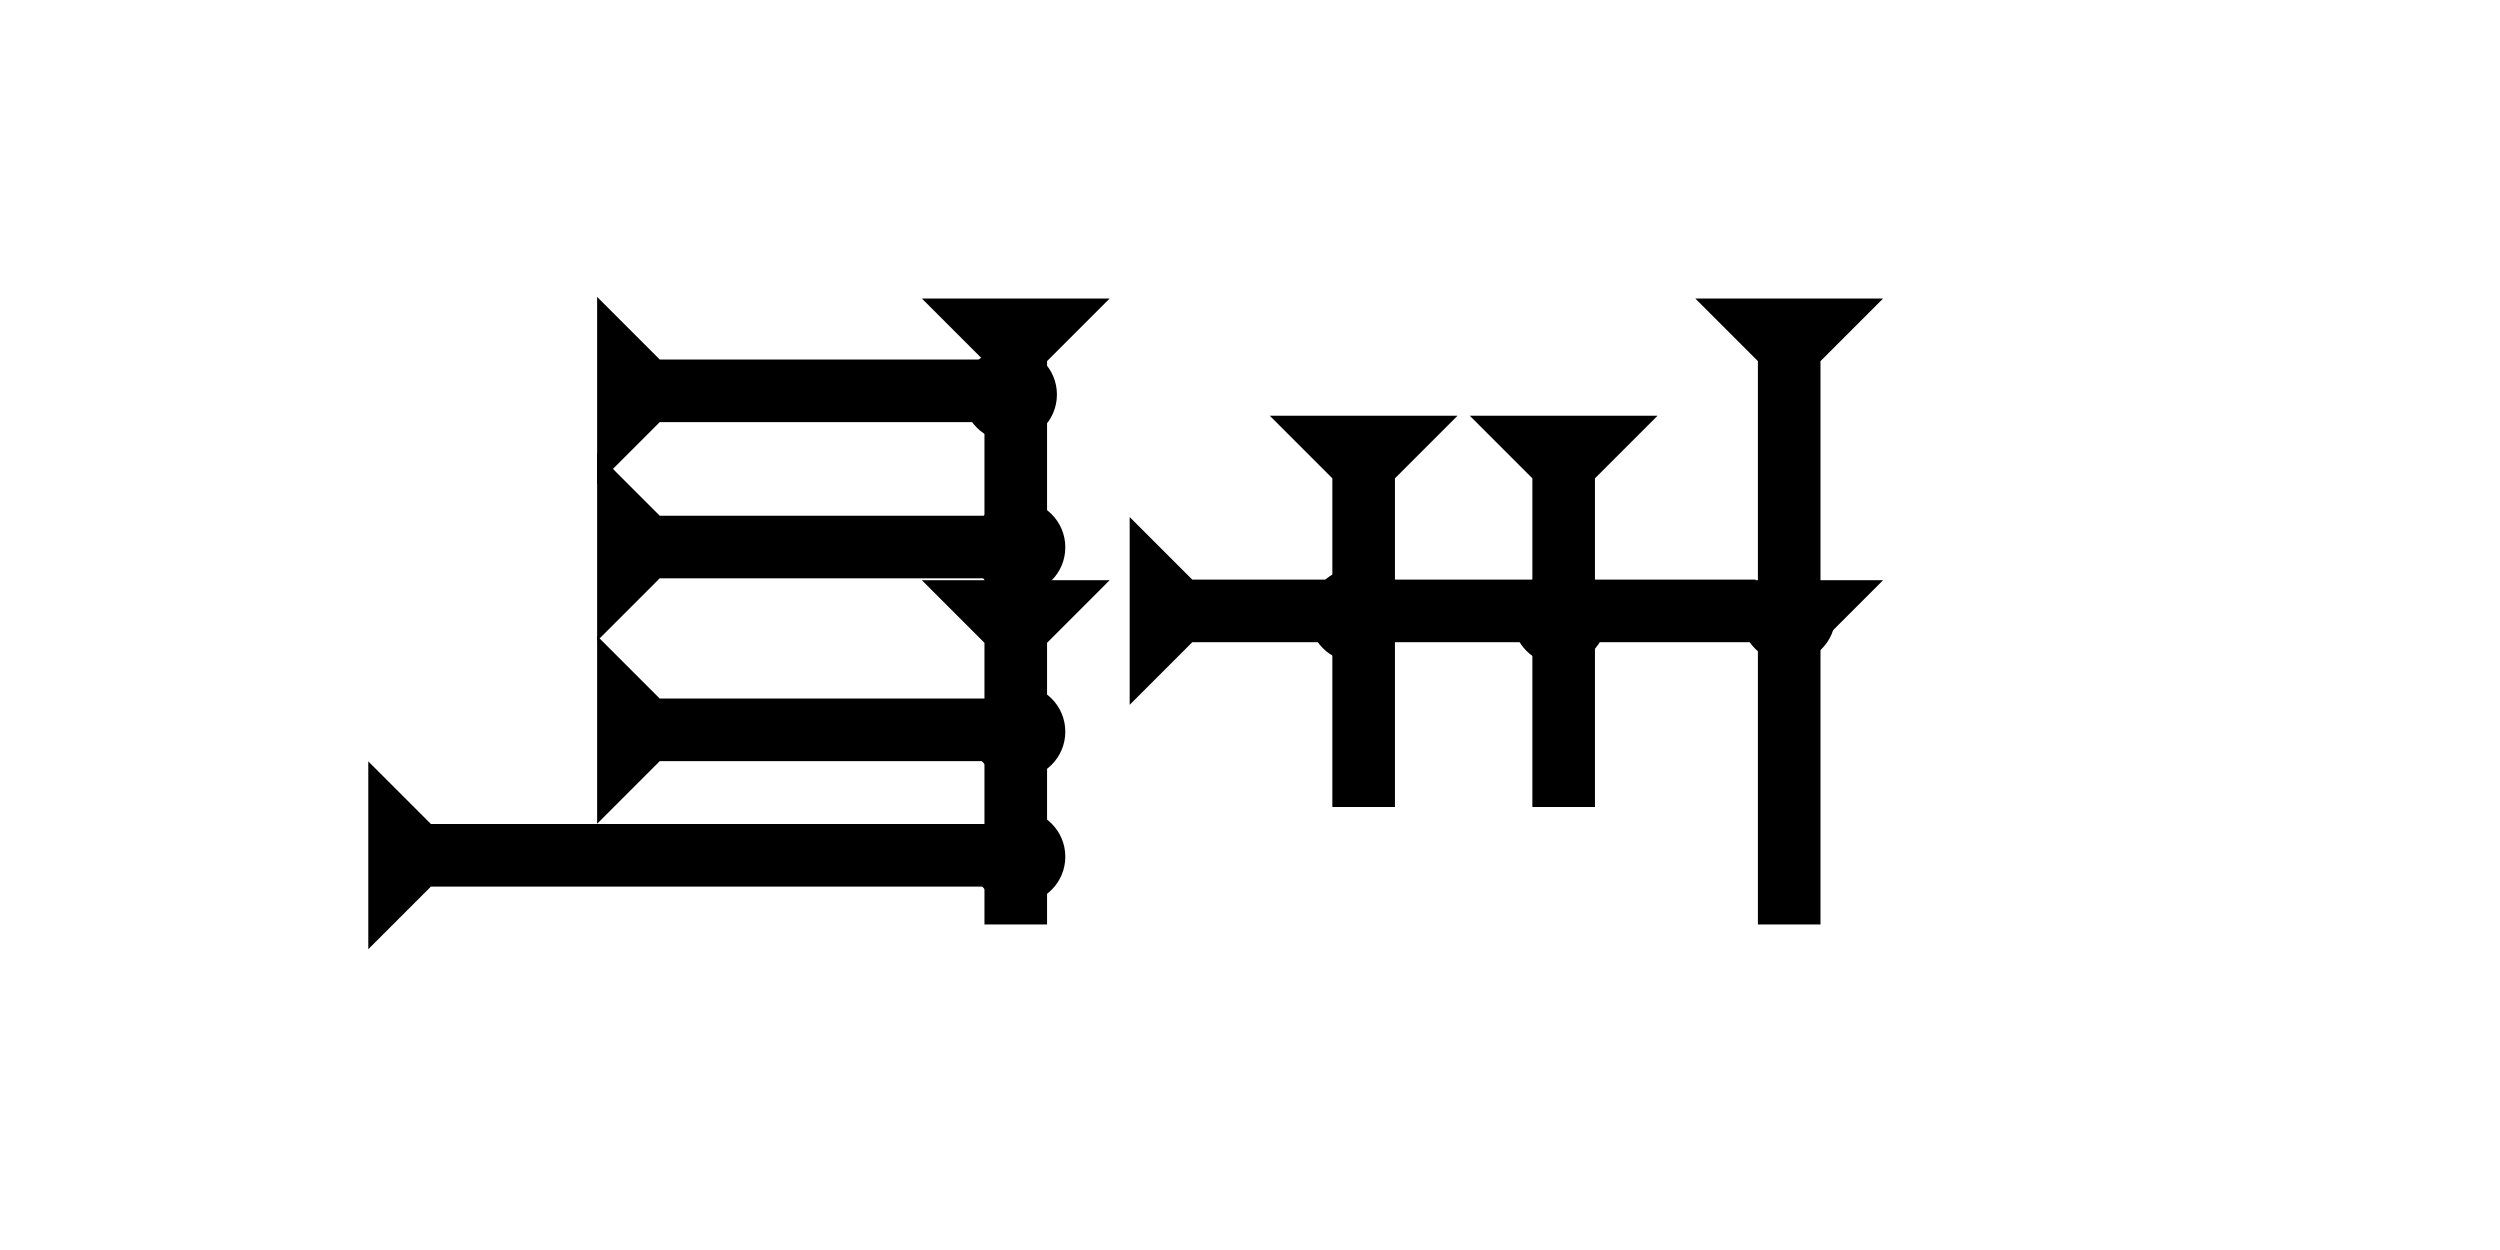 <?xml version="1.0" encoding="UTF-8" standalone="no"?>
<svg
   xmlns:dc="http://purl.org/dc/elements/1.1/"
   xmlns:cc="http://creativecommons.org/ns#"
   xmlns:rdf="http://www.w3.org/1999/02/22-rdf-syntax-ns#"
   xmlns:svg="http://www.w3.org/2000/svg"
   xmlns="http://www.w3.org/2000/svg"
   width="160"
   height="80"
   viewBox="0 0 42.333 21.167"
   version="1.1"
   id="svg8">
  <defs
     id="defs2" />
  <g
     id="layer1">
    <polygon
       points="12,0 8,4 8,18 12,18 8,22 8,40 4,40 4,22 0,18 4,18 4,4 0,0 "
       style="fill:#000000"
       id="polygon862"
       transform="matrix(0.265,0,0,0.265,15.61,5.055)">
      <title
         id="title841">Down Vertical Head-to-Tail Mark, DVHT</title>
    </polygon>
    <polygon
       points="4,18 4,4 0,0 12,0 8,4 8,18 12,18 8,22 8,40 4,40 4,22 0,18 "
       style="fill:#000000"
       id="polygon854"
       transform="matrix(0.265,0,0,0.265,28.707,5.055)">
      <title
         id="title852">Down Vertical Head-to-Tail Mark, DVHT</title>
    </polygon>
    <g
       id="g874"
       transform="matrix(0,-0.265,0.265,0,10.111,10.853)">
      <title
         id="title870">Right Horizontal Mark, RH</title>
      <polygon
         points="12,0 8,4 8,25 4,25 4,4 0,0 "
         style="fill:#000000"
         id="polygon872" />
    </g>
    <g
       id="g857"
       transform="matrix(0,-0.265,0.265,0,19.129,11.935)">
      <title
         id="title853">Right Horizontal Mark, RH</title>
      <polygon
         points="8,4 8,40 4,40 4,4 0,0 12,0 "
         style="fill:#000000"
         id="polygon855" />
    </g>
    <g
       id="g967"
       transform="matrix(0.265,0,0,0.265,24.888,7.04)">
      <title
         id="title963">Down Vertical Mark, DV</title>
      <polygon
         points="8,4 8,25 4,25 4,4 0,0 12,0 "
         style="fill:#000000"
         id="polygon965" />
    </g>
    <g
       id="g984"
       transform="matrix(0.265,0,0,0.265,21.501,7.04)">
      <title
         id="title980">Down Vertical Mark, DV</title>
      <polygon
         points="8,25 4,25 4,4 0,0 12,0 8,4 "
         style="fill:#000000"
         id="polygon982" />
    </g>
    <circle
       style="fill:#000000;fill-rule:evenodd;stroke-width:0.265"
       id="circle988"
       cx="26.411"
       cy="10.462"
       r="0.794">
      <title
         id="title986">2 Cross Connector, 2C</title>
    </circle>
    <circle
       style="fill:#000000;fill-rule:evenodd;stroke-width:0.265"
       id="circle992"
       cx="22.962"
       cy="10.415"
       r="0.794">
      <title
         id="title990">2 Cross Connector, 2C</title>
    </circle>
    <circle
       style="fill:#000000;fill-rule:evenodd;stroke-width:0.265"
       id="circle996"
       cx="30.285"
       cy="10.427"
       r="0.794">
      <title
         id="title994">Right 2 Touch Connector, R2T</title>
    </circle>
    <g
       id="g857-9"
       transform="matrix(0,-0.265,0.265,0,6.236,16.073)">
      <title
         id="title853-5">Right Horizontal Mark, RH</title>
      <polygon
         points="4,4 0,0 12,0 8,4 8,40 4,40 "
         style="fill:#000000"
         id="polygon855-6" />
    </g>
    <circle
       style="fill:#000000;fill-rule:evenodd;stroke-width:0.265"
       id="path839"
       cx="17.245"
       cy="14.507"
       r="0.794">
      <title
         id="title909">Right 2 Touch Connector, R2T</title>
    </circle>
    <g
       id="g1026"
       transform="matrix(0,-0.265,0.265,0,10.111,13.949)">
      <title
         id="title1022">Right Horizontal Mark, RH</title>
      <polygon
         points="4,25 4,4 0,0 12,0 8,4 8,25 "
         style="fill:#000000"
         id="polygon1024" />
    </g>
    <circle
       style="fill:#000000;fill-rule:evenodd;stroke-width:0.265"
       id="circle923"
       cx="17.245"
       cy="9.268"
       r="0.794">
      <title
         id="title921">Right 2 Touch Connector, R2T</title>
    </circle>
    <g
       id="g1032"
       transform="matrix(0,-0.265,0.265,0,10.111,8.208)">
      <title
         id="title1028">Right Horizontal Mark, RH</title>
      <polygon
         points="4,4 0,0 12,0 8,4 8,25 4,25 "
         style="fill:#000000"
         id="polygon1030" />
    </g>
    <circle
       style="fill:#000000;fill-rule:evenodd;stroke-width:0.265"
       id="circle913"
       cx="17.103"
       cy="6.681"
       r="0.794">
      <title
         id="title911">Right 2 Touch Connector, R2T</title>
    </circle>
    <circle
       style="fill:#000000;fill-rule:evenodd;stroke-width:0.265"
       id="circle1036"
       cx="17.245"
       cy="12.39"
       r="0.794">
      <title
         id="title1034">Right 2 Touch Connector, R2T</title>
    </circle>
  </g>
</svg>
